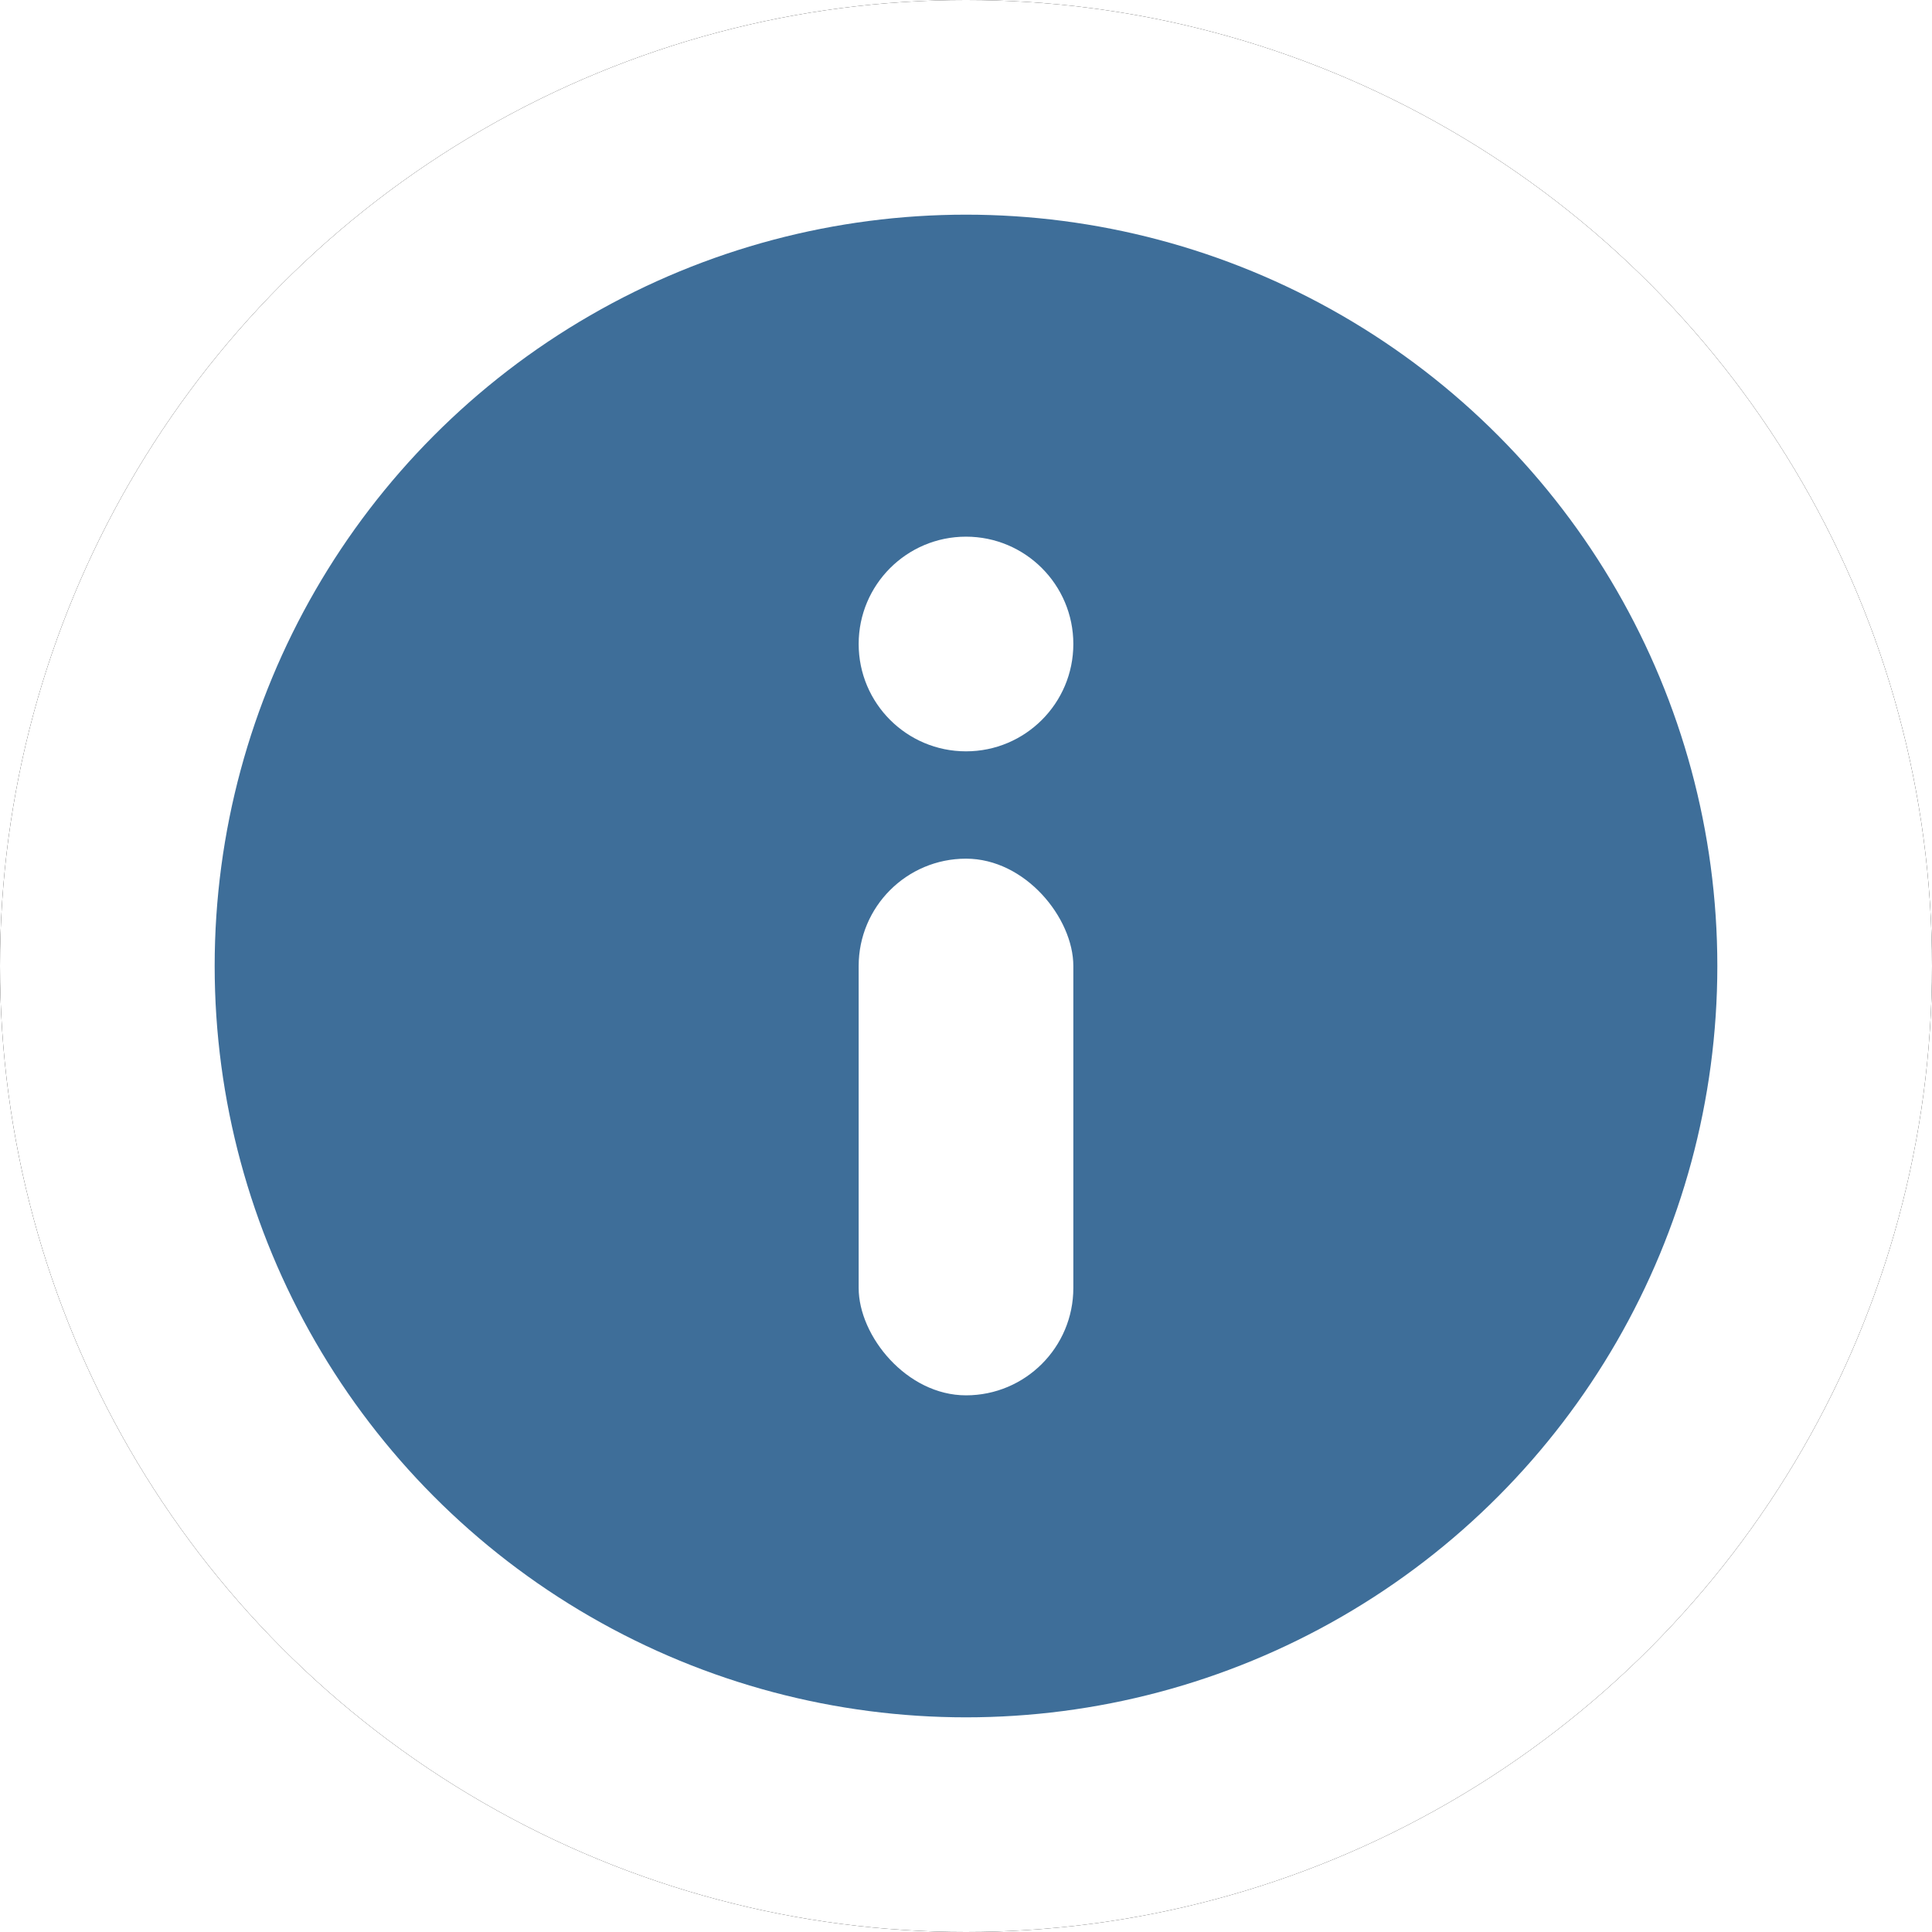 <svg width="18" height="18" xmlns="http://www.w3.org/2000/svg" xmlns:xlink="http://www.w3.org/1999/xlink"><defs><filter x="-16.7%" y="-16.7%" width="133.3%" height="133.3%" filterUnits="objectBoundingBox" id="a"><feOffset in="SourceAlpha" result="shadowOffsetOuter1"/><feGaussianBlur stdDeviation="1" in="shadowOffsetOuter1" result="shadowBlurOuter1"/><feColorMatrix values="0 0 0 0 0 0 0 0 0 0 0 0 0 0 0 0 0 0 0.35 0" in="shadowBlurOuter1"/></filter><circle id="b" cx="9" cy="9" r="9"/></defs><g fill="none" fill-rule="evenodd"><use fill="#000" filter="url(#a)" xlink:href="#b"/><use fill="#FFF" xlink:href="#b"/><circle fill="#3E6E99" cx="9" cy="9" r="7"/><g transform="translate(8 5)" fill="#FFF"><rect y="3" width="2" height="5" rx="1"/><circle cx="1" cy="1" r="1"/></g></g></svg>
